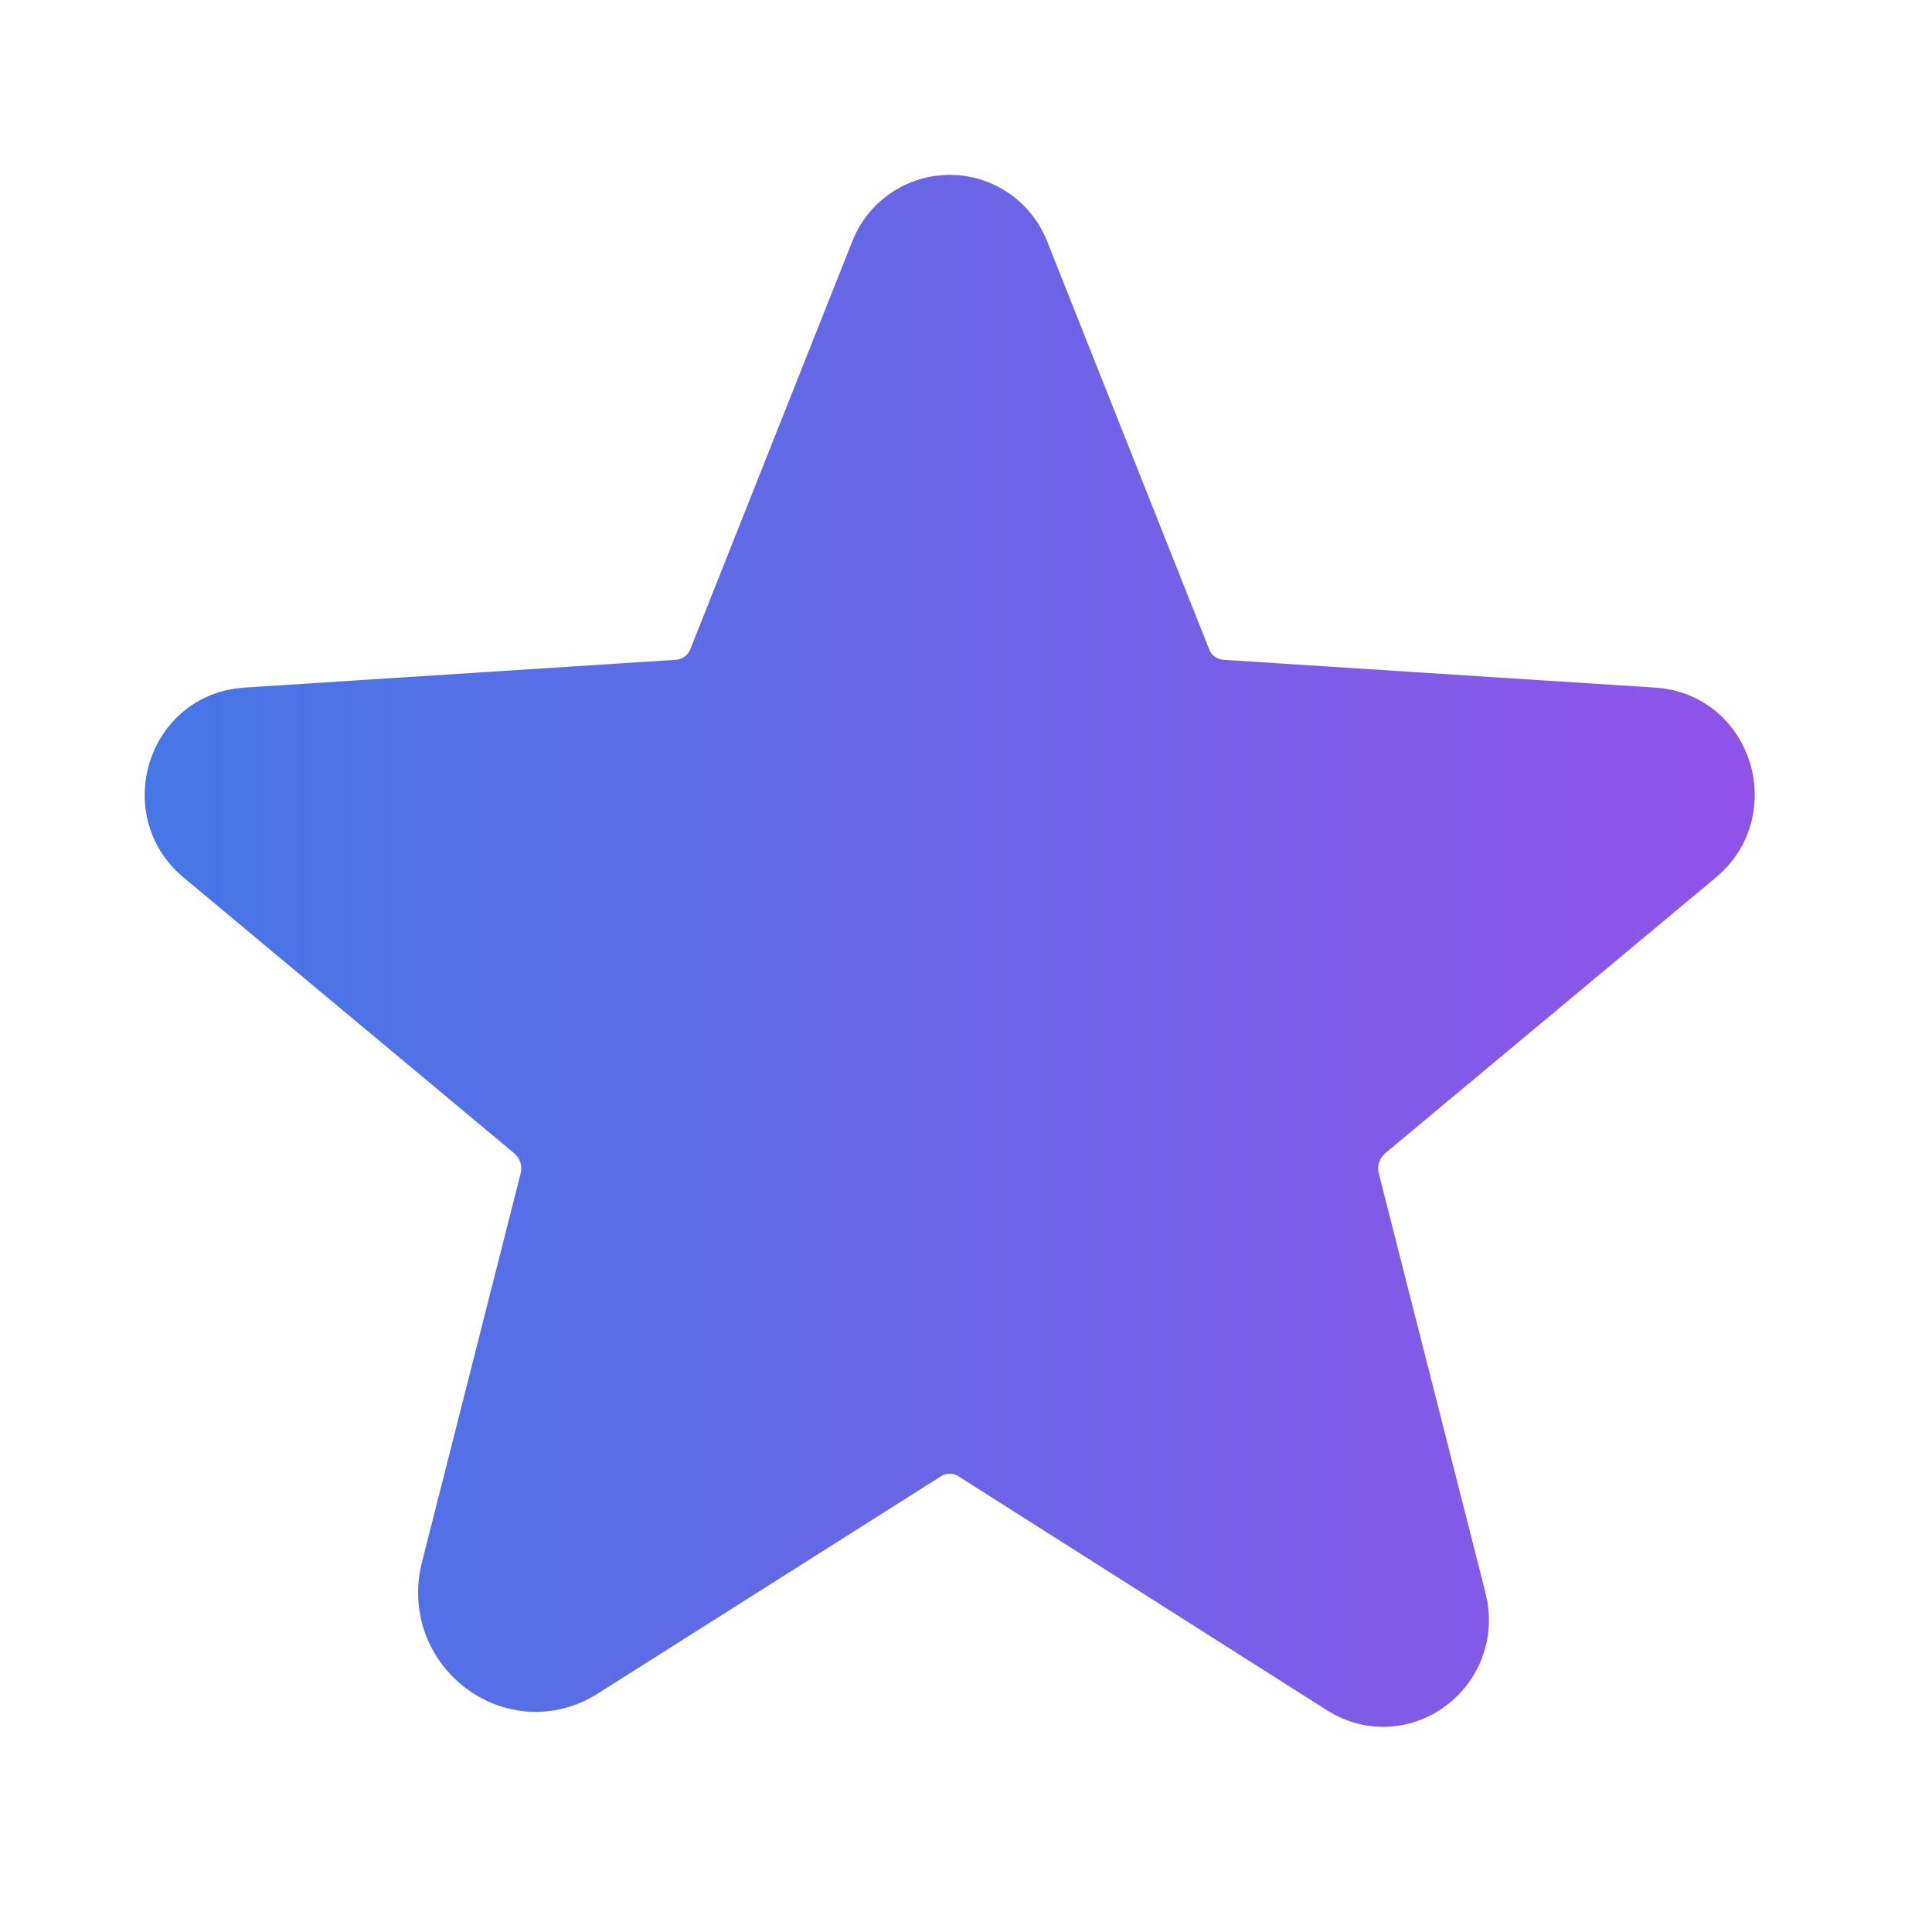 <svg width="33" height="33" viewBox="0 0 33 33" fill="none" xmlns="http://www.w3.org/2000/svg">
<path d="M16.772 24.582L23.072 28.582C23.884 29.094 24.884 28.332 24.647 27.394L22.822 20.219C22.772 20.02 22.78 19.811 22.844 19.617C22.908 19.422 23.026 19.25 23.184 19.119L28.834 14.407C29.572 13.794 29.197 12.557 28.234 12.494L20.859 12.019C20.658 12.008 20.465 11.937 20.302 11.818C20.14 11.698 20.017 11.533 19.947 11.344L17.197 4.419C17.124 4.219 16.991 4.046 16.817 3.924C16.642 3.802 16.435 3.736 16.222 3.736C16.009 3.736 15.801 3.802 15.627 3.924C15.452 4.046 15.319 4.219 15.247 4.419L12.497 11.344C12.427 11.533 12.303 11.698 12.141 11.818C11.979 11.937 11.785 12.008 11.584 12.019L4.209 12.494C3.247 12.557 2.872 13.794 3.609 14.407L9.259 19.119C9.417 19.25 9.535 19.422 9.599 19.617C9.663 19.811 9.671 20.02 9.622 20.219L7.934 26.869C7.647 27.994 8.847 28.907 9.809 28.294L15.672 24.582C15.836 24.477 16.027 24.422 16.222 24.422C16.416 24.422 16.607 24.477 16.772 24.582Z" fill="url(#paint0_linear_681_79)" stroke="url(#paint1_linear_681_79)" stroke-width="1.5" stroke-linecap="round" stroke-linejoin="round"/>
<defs>
<linearGradient id="paint0_linear_681_79" x1="3.221" y1="16.241" x2="29.223" y2="16.241" gradientUnits="userSpaceOnUse">
<stop stop-color="#4776E6"/>
<stop offset="1" stop-color="#8E54E9"/>
</linearGradient>
<linearGradient id="paint1_linear_681_79" x1="3.221" y1="16.241" x2="29.223" y2="16.241" gradientUnits="userSpaceOnUse">
<stop stop-color="#4776E6"/>
<stop offset="1" stop-color="#8E54E9"/>
</linearGradient>
</defs>
</svg>
